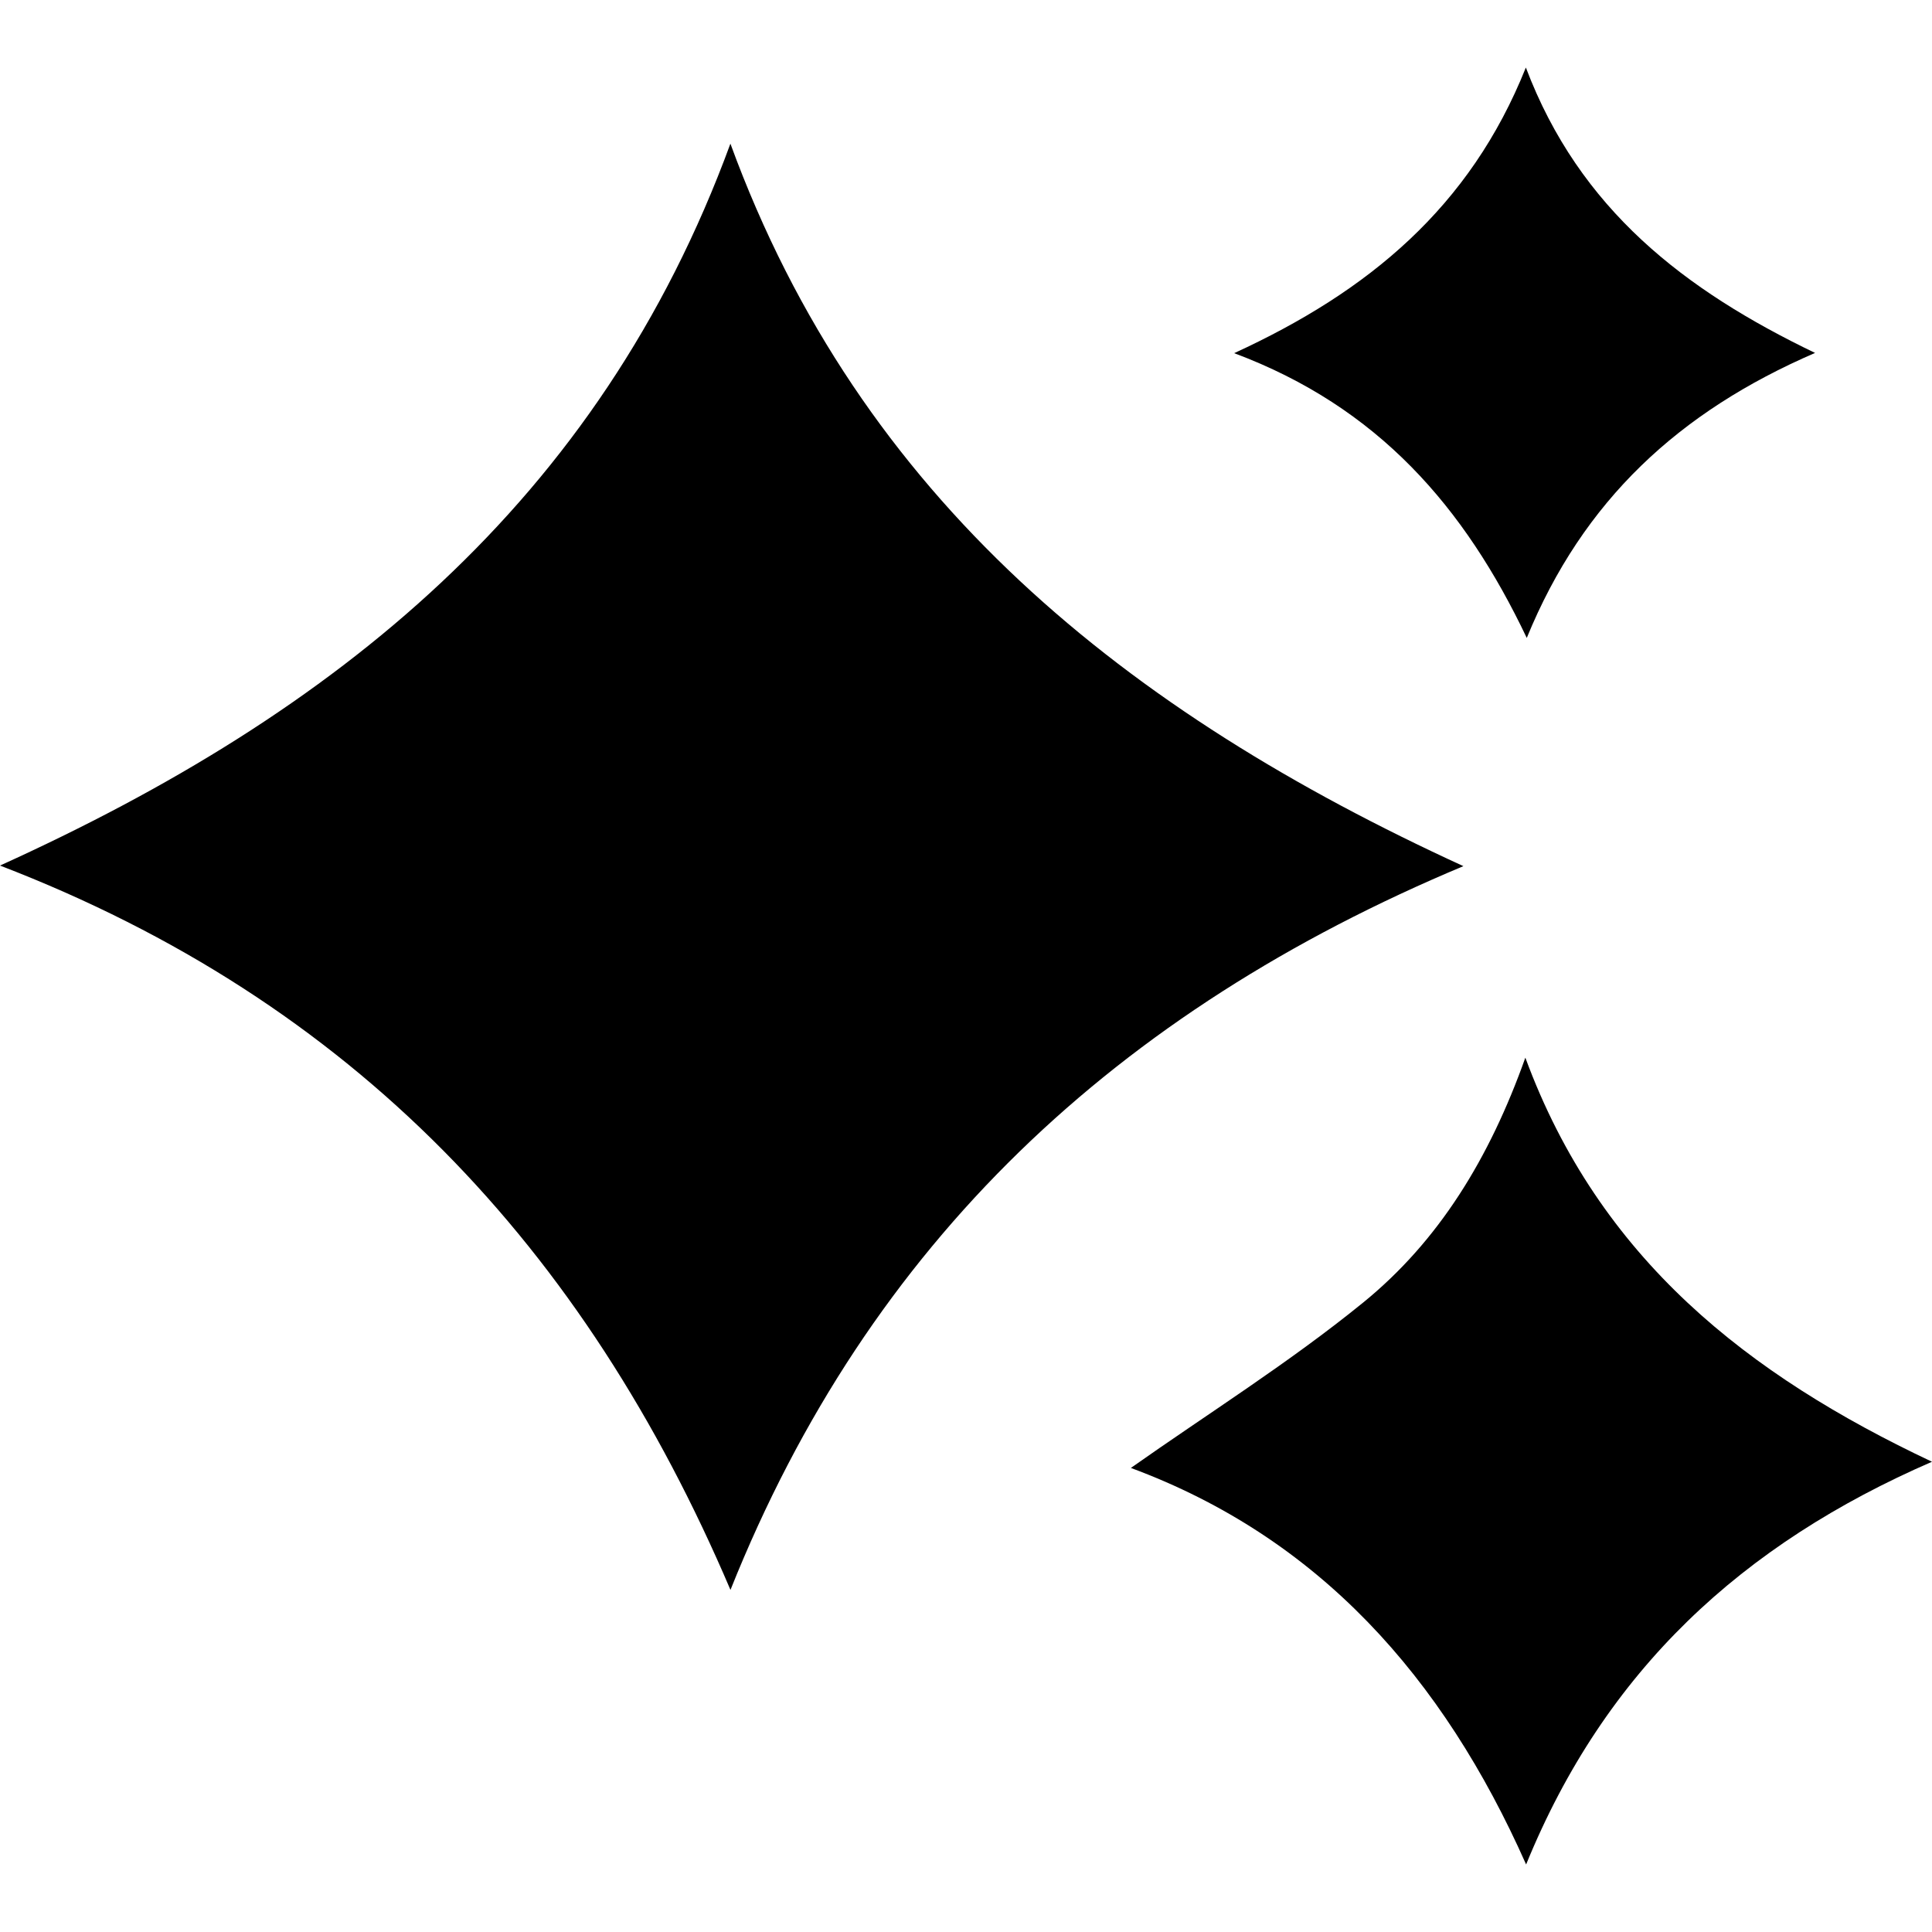 <svg width="13" height="13"  class="svg-icon svg-icon--size-sm" role="img" xmlns="http://www.w3.org/2000/svg" viewBox="0 0 299.69 278.74"><path d="M113.3,11.81c20.19,55.24,61.54,88.17,113.7,112.07-53.69,22.48-92.11,58.26-113.69,112.27C90.69,183.09,54.87,144.89,0,123.79,51.98,100.23,92.88,67.49,113.3,11.81Z" fill="currentColor"></path><path d="M299.69,216.27c-29.45,12.8-50.67,32.33-62.96,62.47-12.91-29.1-32.19-50.72-61.31-61.51,11.93-8.41,24.57-16.33,36.04-25.66,11.71-9.53,19.57-22.31,25.15-37.98,11.49,31.2,34.56,49.24,63.08,62.68Z" fill="currentColor"></path><path d="M191.44,44.31c20.83-9.57,36.58-22.61,45.25-44.31,8.33,22.02,24.65,34.55,44.86,44.27-21.09,9.12-35.99,22.86-44.72,44.21-9.63-20.26-23.01-35.8-45.38-44.17Z" fill="currentColor"></path></svg>